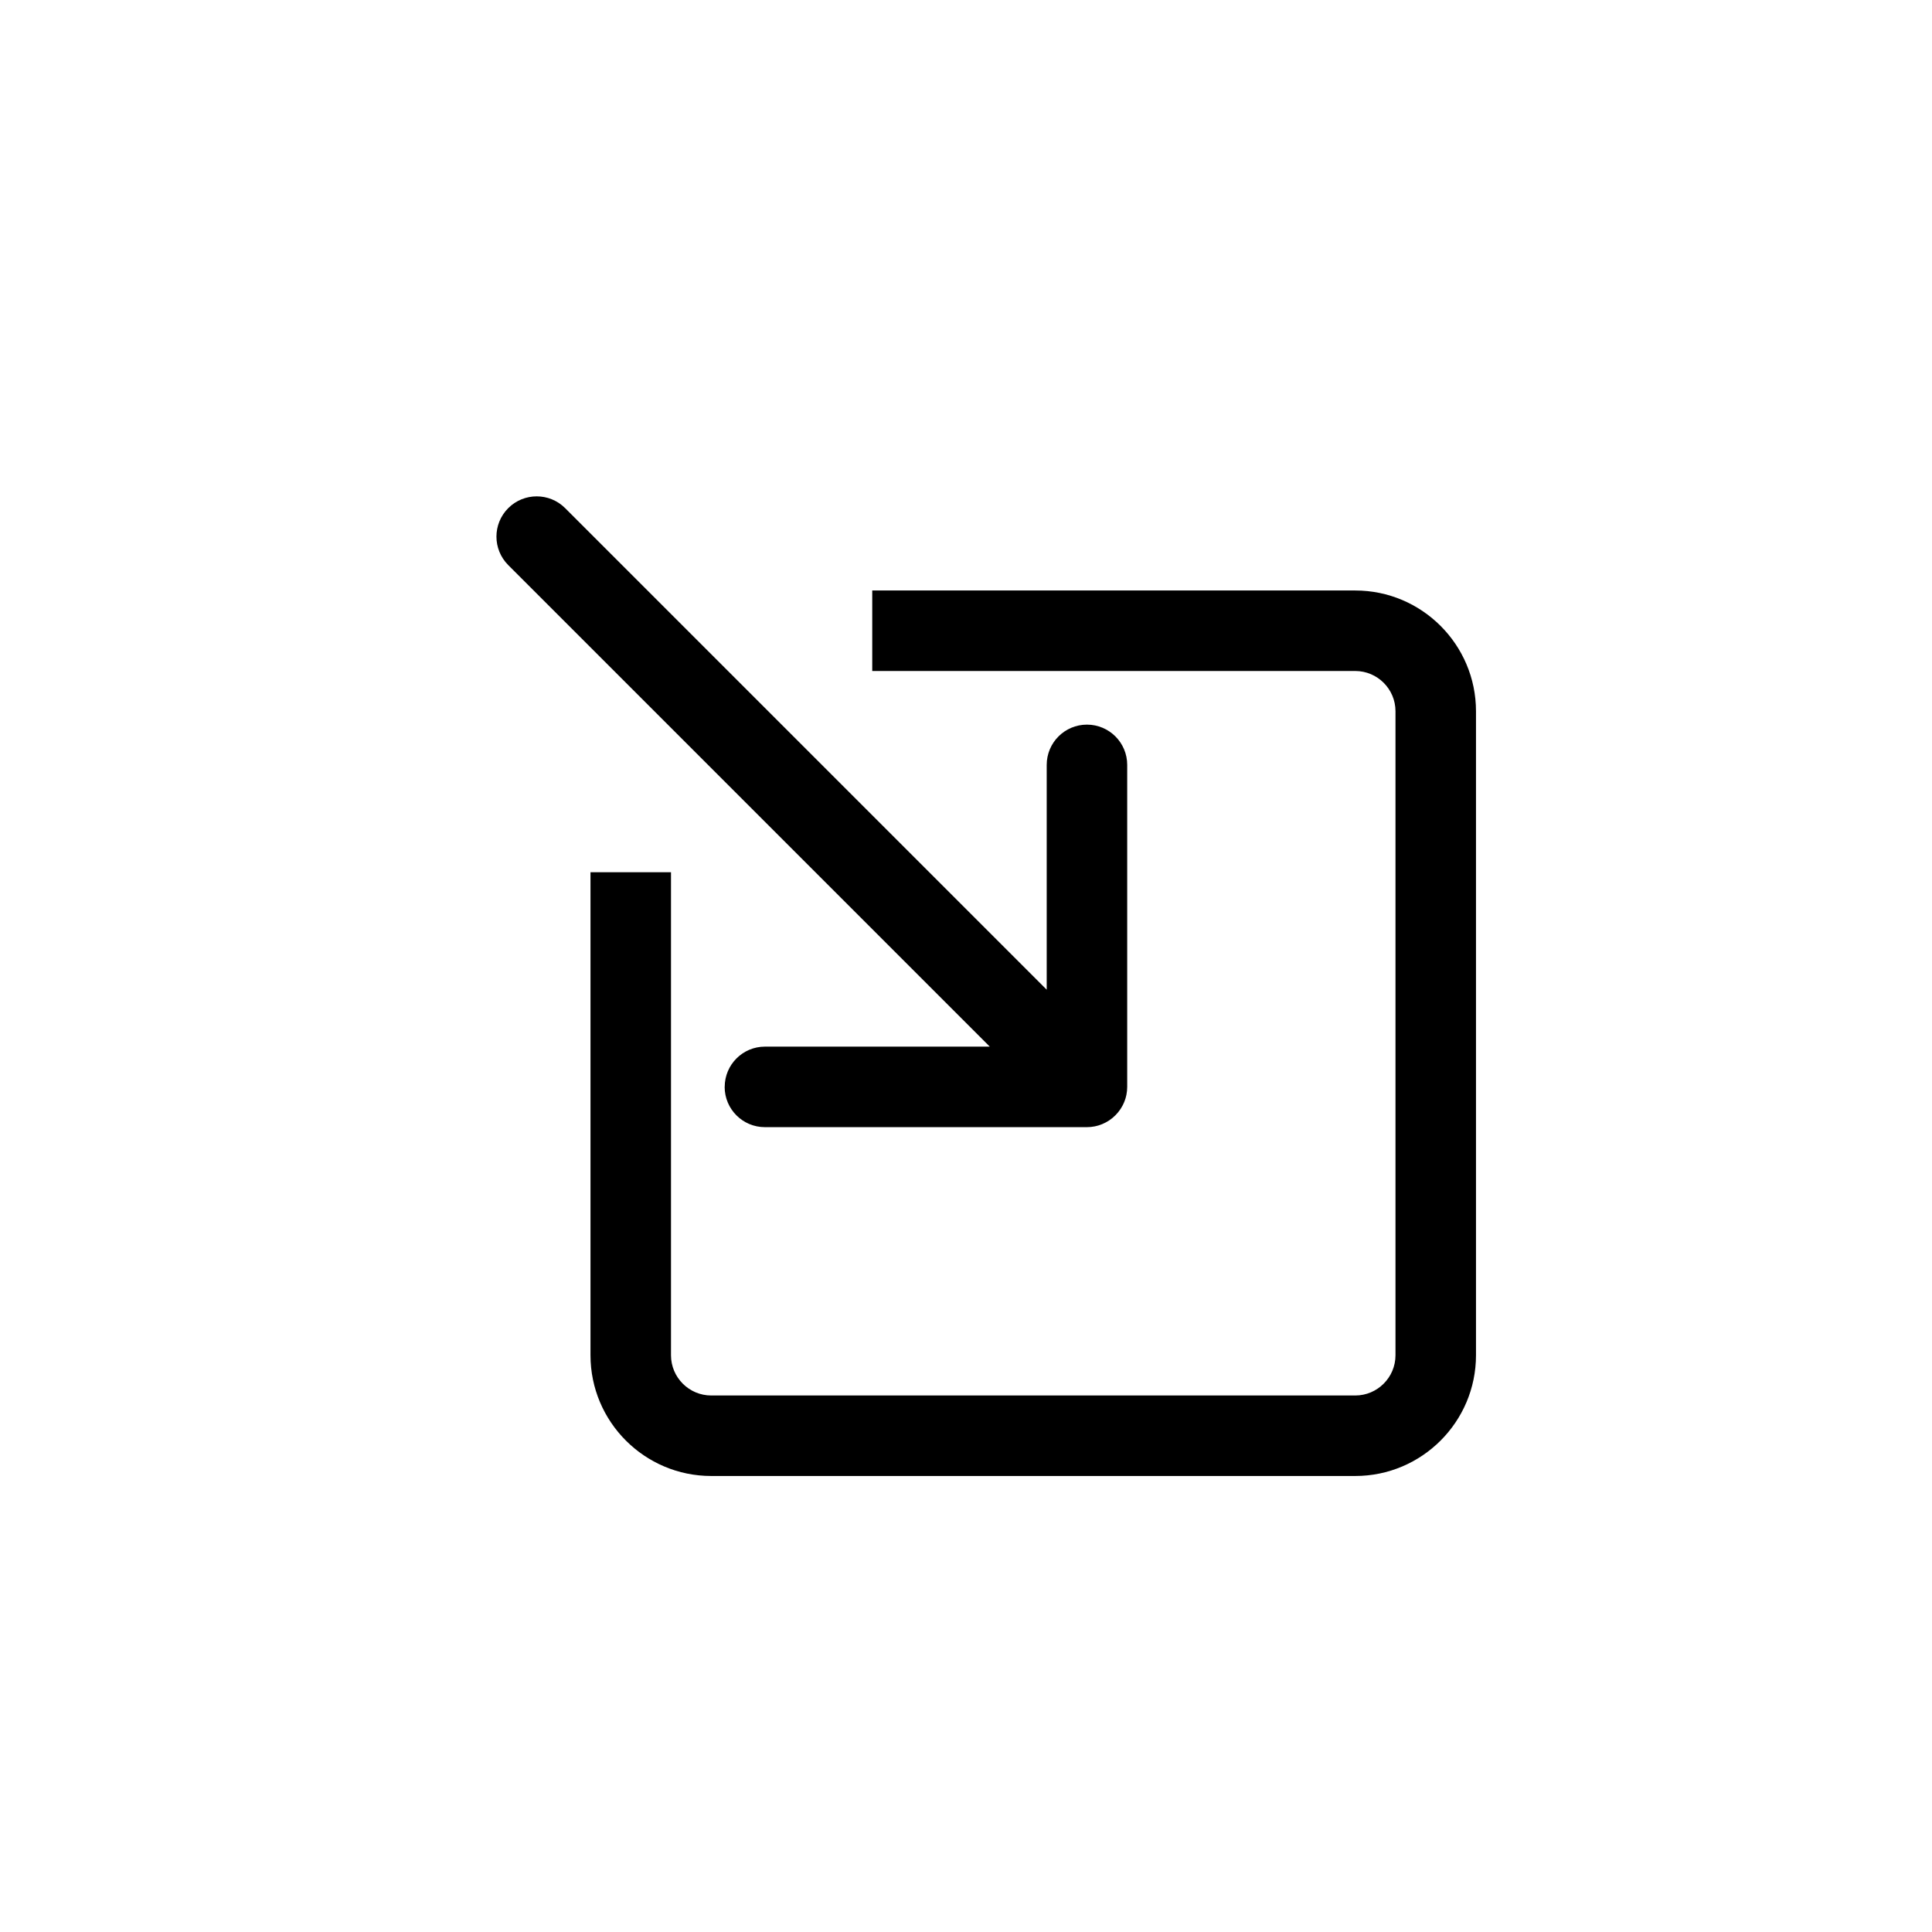 <?xml version="1.0" encoding="UTF-8"?>
<svg id="icon" xmlns="http://www.w3.org/2000/svg" viewBox="0 0 864 864">
  <g id="Layer_1_copy" data-name="Layer 1 copy">
    <path d="M660.07,606.07v-288c0-29.78-24.22-54-54-54h-216v36h216c9.92,0,18,8.08,18,18v288c0,9.92-8.08,18-18,18h-288c-9.92,0-18-8.08-18-18v-216h-36v216c0,29.78,24.22,54,54,54h288c29.78,0,54-24.22,54-54Z" style="stroke-width: 0px;"/>
    <path d="M324.07,486.07c0,9.94,8.06,18,18,18h144c.59,0,1.19-.03,1.78-.09.27-.03.53-.08.8-.12.31-.05.63-.08.94-.14.31-.06.61-.15.91-.22.27-.07.53-.13.8-.21.3-.09.59-.2.88-.31.26-.09.52-.18.78-.29.28-.11.54-.25.81-.38.26-.12.53-.24.78-.38.26-.14.51-.3.77-.45.25-.15.5-.29.74-.45.29-.19.56-.41.84-.62.19-.14.39-.28.57-.43.92-.76,1.77-1.6,2.52-2.52.15-.19.28-.38.43-.57.21-.28.42-.55.62-.84.16-.24.3-.49.45-.74.15-.26.31-.51.46-.77.14-.26.25-.52.38-.78.13-.27.26-.53.38-.81.11-.26.19-.52.29-.78.11-.29.22-.58.31-.88.08-.26.14-.53.21-.8.08-.3.16-.6.22-.91.06-.31.1-.62.14-.94.04-.27.09-.53.12-.8.06-.59.09-1.18.09-1.78v-144c0-9.94-8.06-18-18-18s-18,8.06-18,18v100.54l-215.35-215.35c-7.03-7.03-18.43-7.03-25.46,0-3.51,3.51-5.27,8.12-5.27,12.73s1.76,9.21,5.27,12.73l215.35,215.35h-100.54c-9.94,0-18,8.06-18,18Z" style="stroke-width: 0px;"/>
  </g>
</svg>